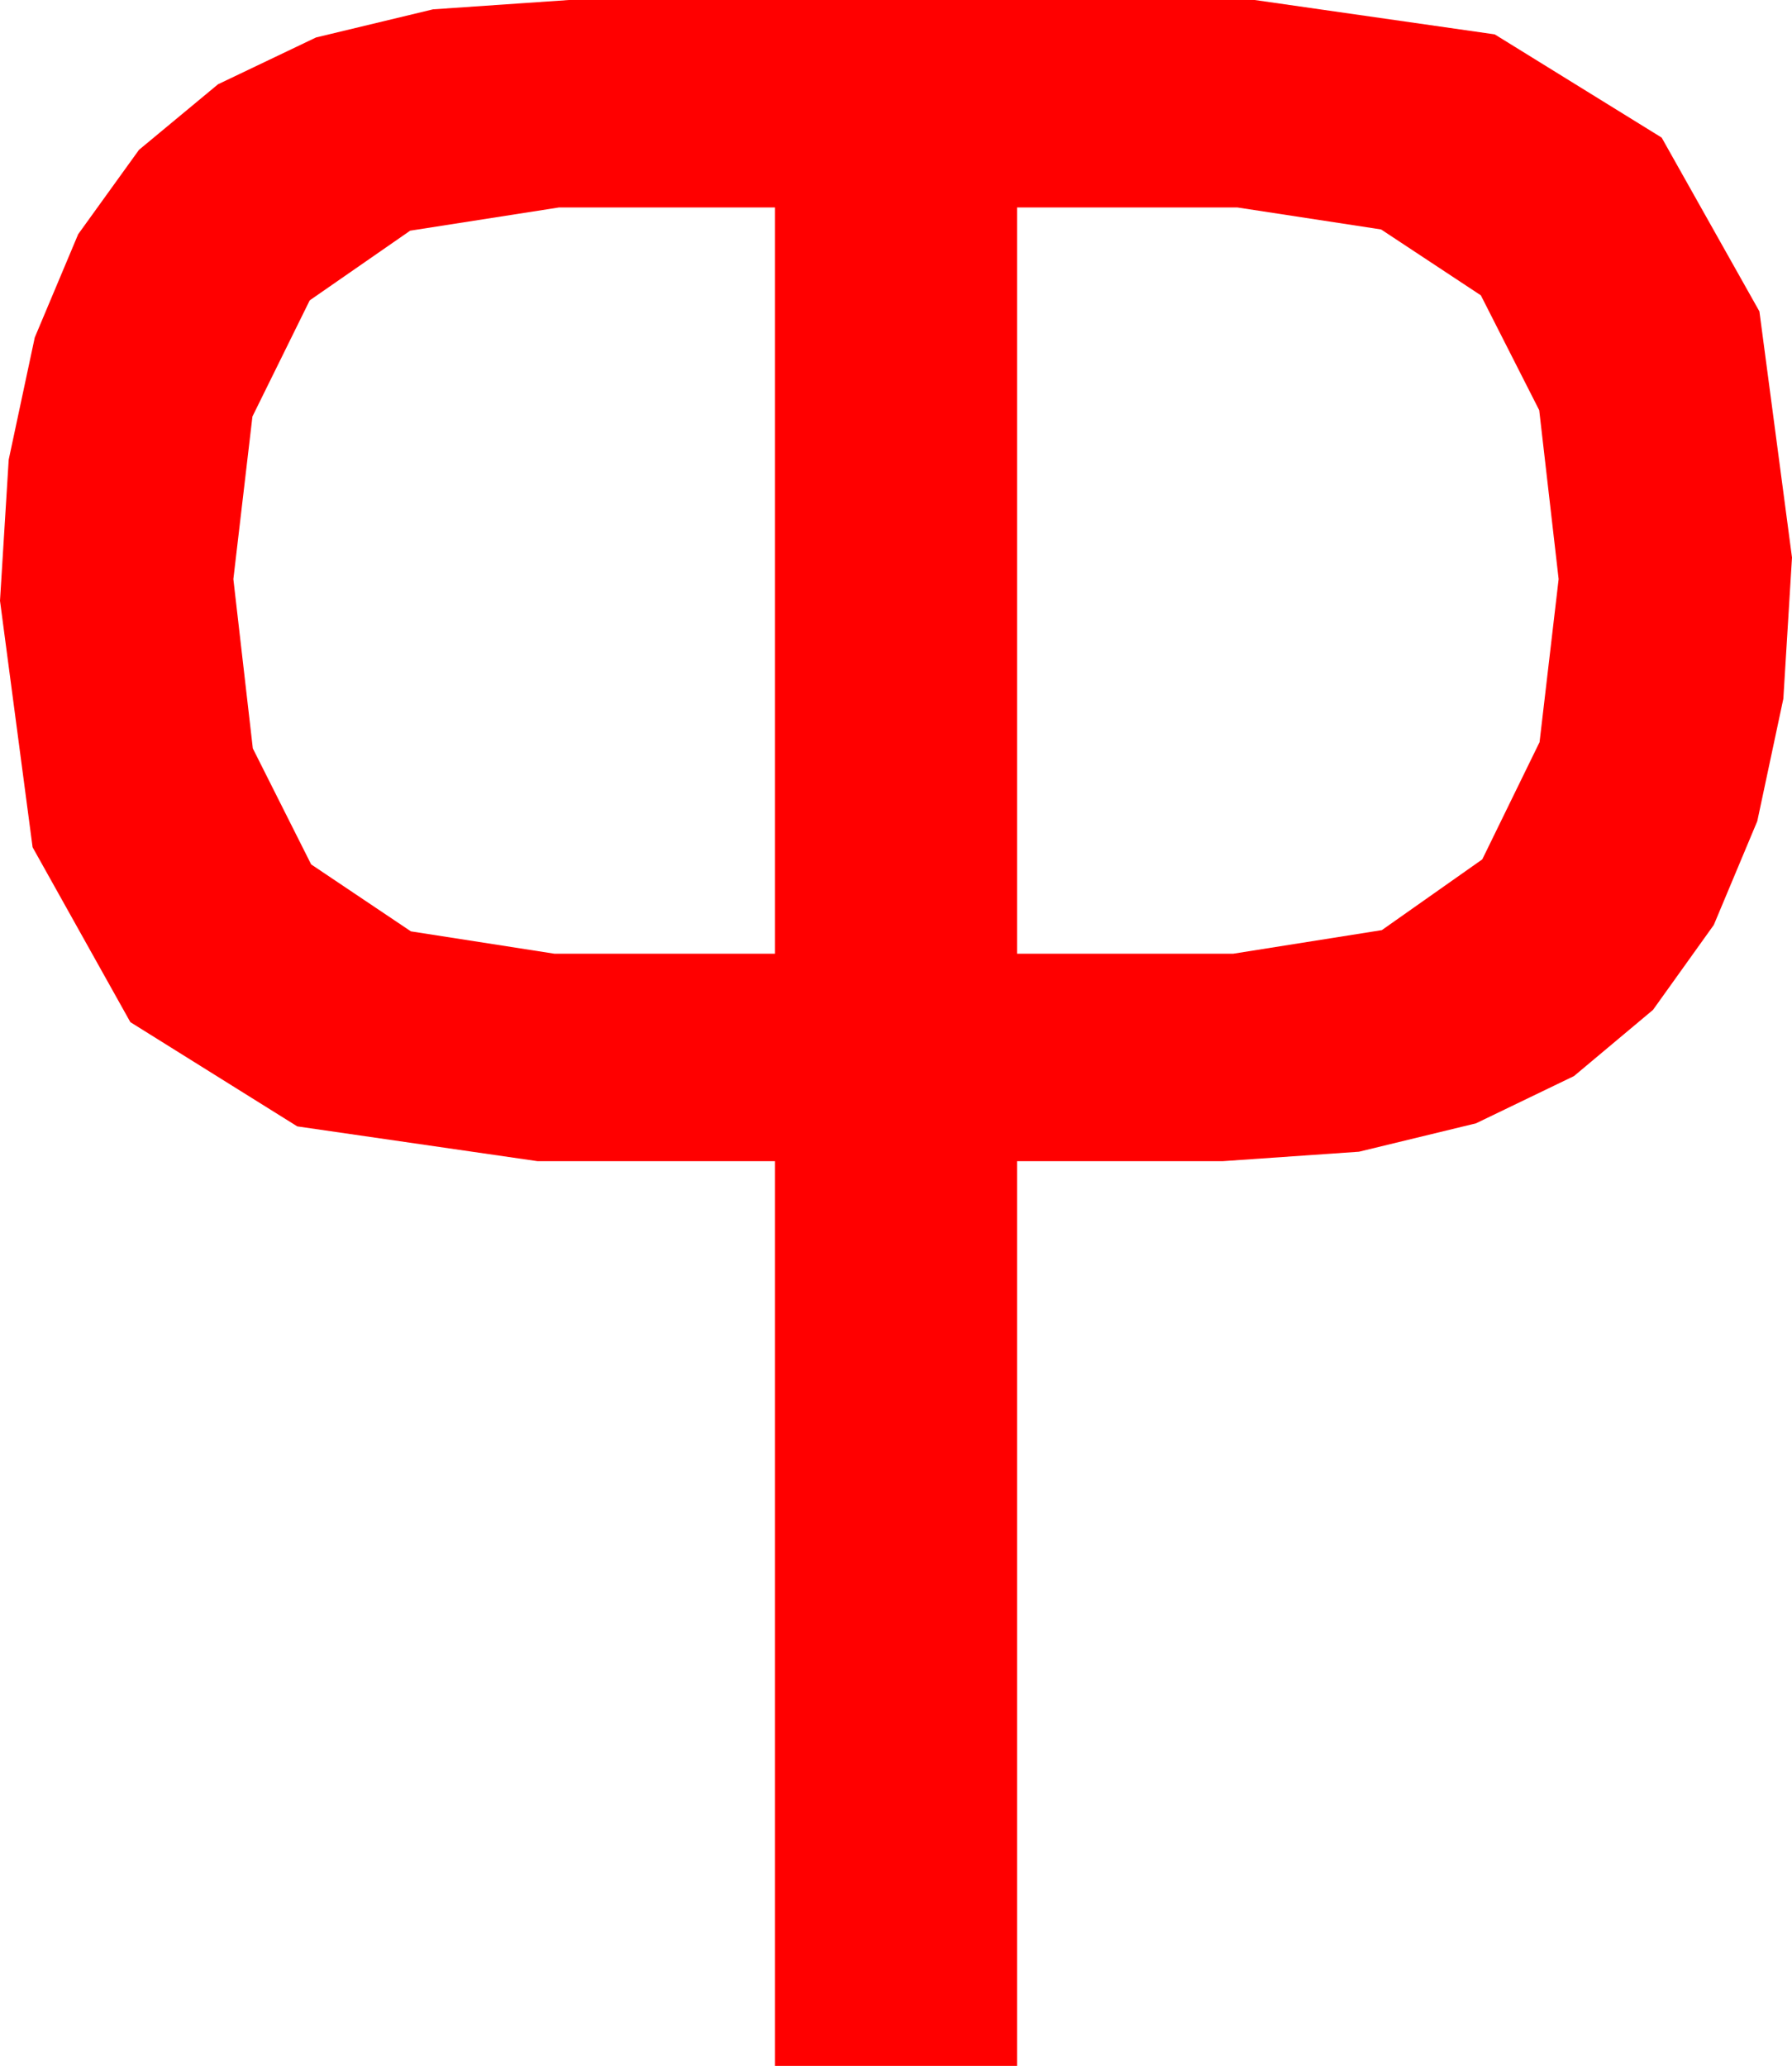 <?xml version="1.0" encoding="utf-8"?>
<!DOCTYPE svg PUBLIC "-//W3C//DTD SVG 1.1//EN" "http://www.w3.org/Graphics/SVG/1.1/DTD/svg11.dtd">
<svg width="36.445" height="42.012" xmlns="http://www.w3.org/2000/svg" xmlns:xlink="http://www.w3.org/1999/xlink" xmlns:xml="http://www.w3.org/XML/1998/namespace" version="1.1">
  <g>
    <g>
      <path style="fill:#FF0000;fill-opacity:1" d="M20.684,4.219L20.684,19.395 25.078,19.395 28.103,18.915 30.146,17.476 31.311,15.092 31.699,11.777 31.304,8.342 30.117,6.006 28.088,4.666 25.166,4.219 20.684,4.219z M11.367,4.219L8.342,4.691 6.299,6.108 5.134,8.47 4.746,11.777 5.142,15.22 6.328,17.578 8.357,18.94 11.279,19.395 15.762,19.395 15.762,4.219 11.367,4.219z M11.572,0L25.518,0 30.399,0.699 33.794,2.798 35.782,6.332 36.445,11.338 36.269,14.209 35.739,16.699 34.855,18.809 33.618,20.537 32.011,21.883 30.018,22.844 27.639,23.421 24.873,23.613 20.684,23.613 20.684,42.012 15.762,42.012 15.762,23.613 10.928,23.613 6.046,22.906 2.651,20.786 0.663,17.23 0,12.217 0.177,9.348 0.707,6.863 1.59,4.763 2.827,3.047 4.434,1.714 6.427,0.762 8.806,0.19 11.572,0z" />
    </g>
  </g>
</svg>
